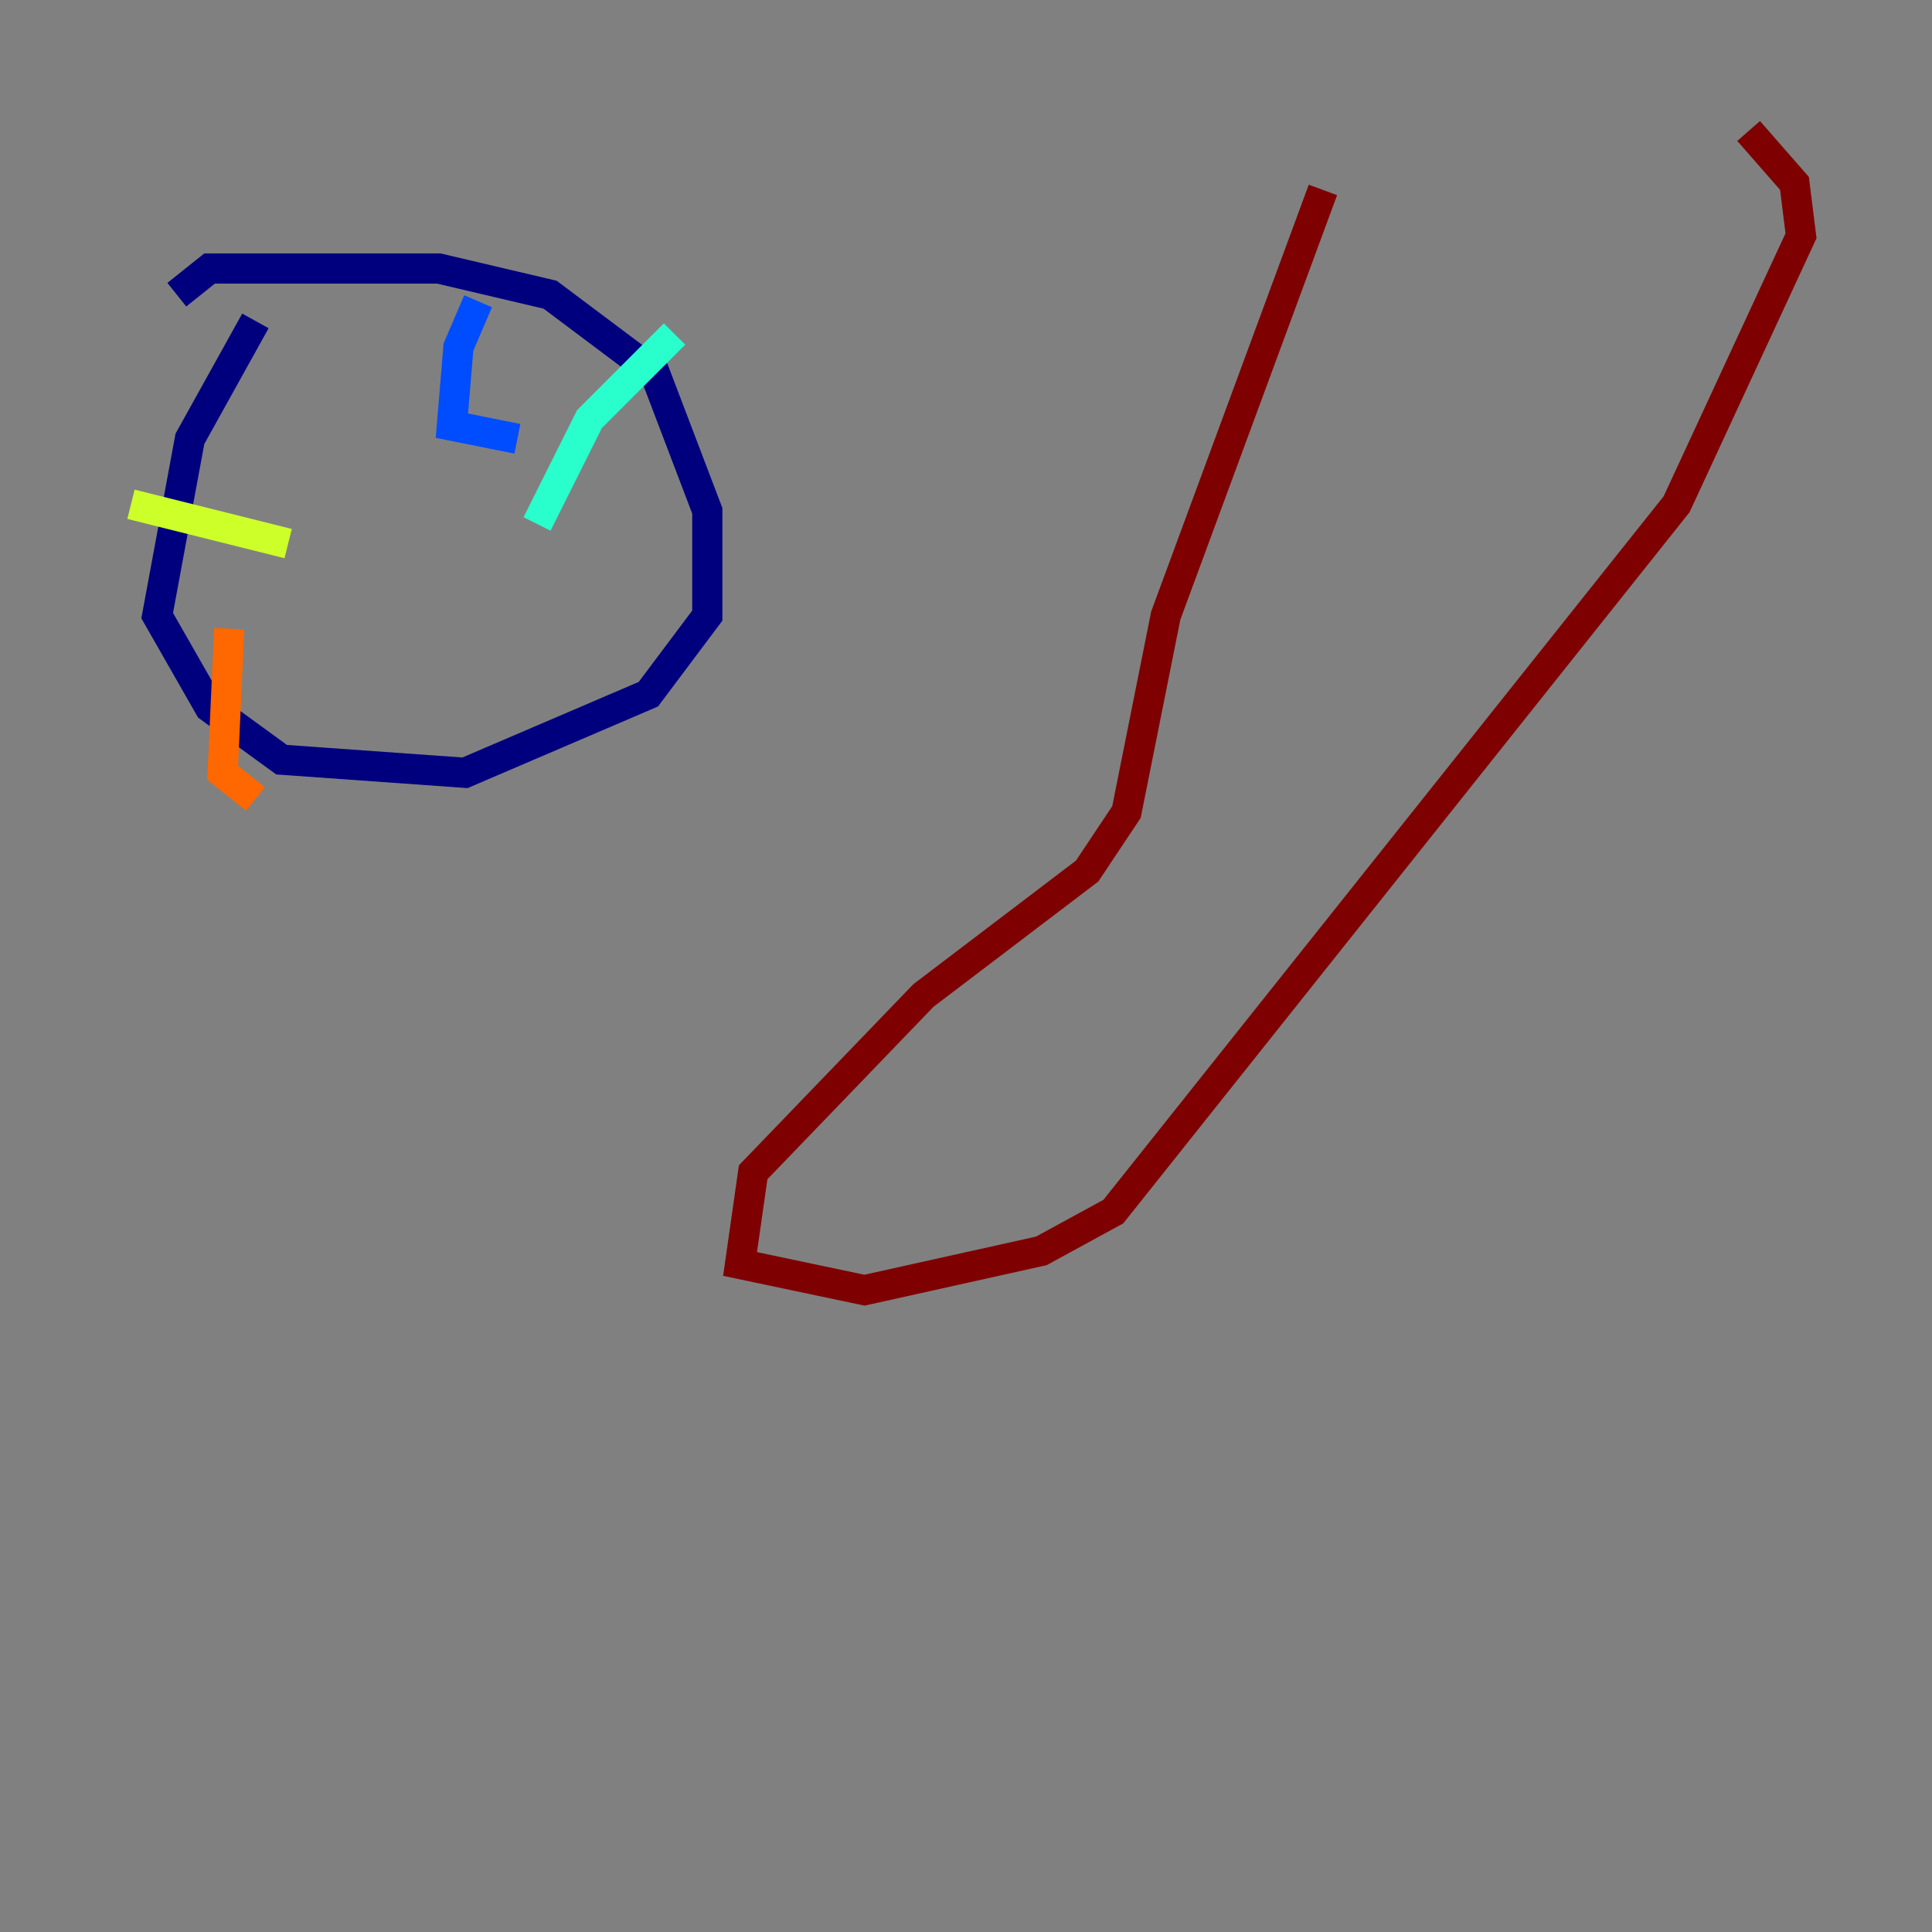 <?xml version="1.0" encoding="utf-8" ?>
<svg baseProfile="tiny" height="128" version="1.2" viewBox="0,0,128,128" width="128" xmlns="http://www.w3.org/2000/svg" xmlns:ev="http://www.w3.org/2001/xml-events" xmlns:xlink="http://www.w3.org/1999/xlink"><rect x="0" y="0" width="128" height="128" fill="#808080" stroke="none"/><defs /><polyline fill="none" points="16.922,21.261 12.583,29.071 10.414,40.786 13.885,46.861 18.658,50.332 30.807,51.2 42.956,45.993 46.861,40.786 46.861,33.844 43.39,24.732 36.447,19.525 29.071,17.79 13.885,17.79 11.715,19.525" stroke="#00007f" stroke-width="2" /><polyline fill="none" points="31.675,19.959 30.373,22.997 29.939,28.203 34.278,29.071" stroke="#004cff" stroke-width="2" /><polyline fill="none" points="44.691,22.129 39.051,27.77 35.58,34.712" stroke="#29ffcd" stroke-width="2" /><polyline fill="none" points="8.678,33.41 19.091,36.014" stroke="#cdff29" stroke-width="2" /><polyline fill="none" points="15.186,41.654 14.752,51.2 16.922,52.936" stroke="#ff6700" stroke-width="2" /><polyline fill="none" points="87.647,12.583 77.234,40.786 74.63,53.803 72.027,57.709 61.18,65.953 49.898,77.668 49.031,83.742 57.275,85.478 68.99,82.875 73.763,80.271 111.078,33.41 119.322,15.62 118.888,12.149 115.851,8.678" stroke="#7f0000" stroke-width="2" /></svg>